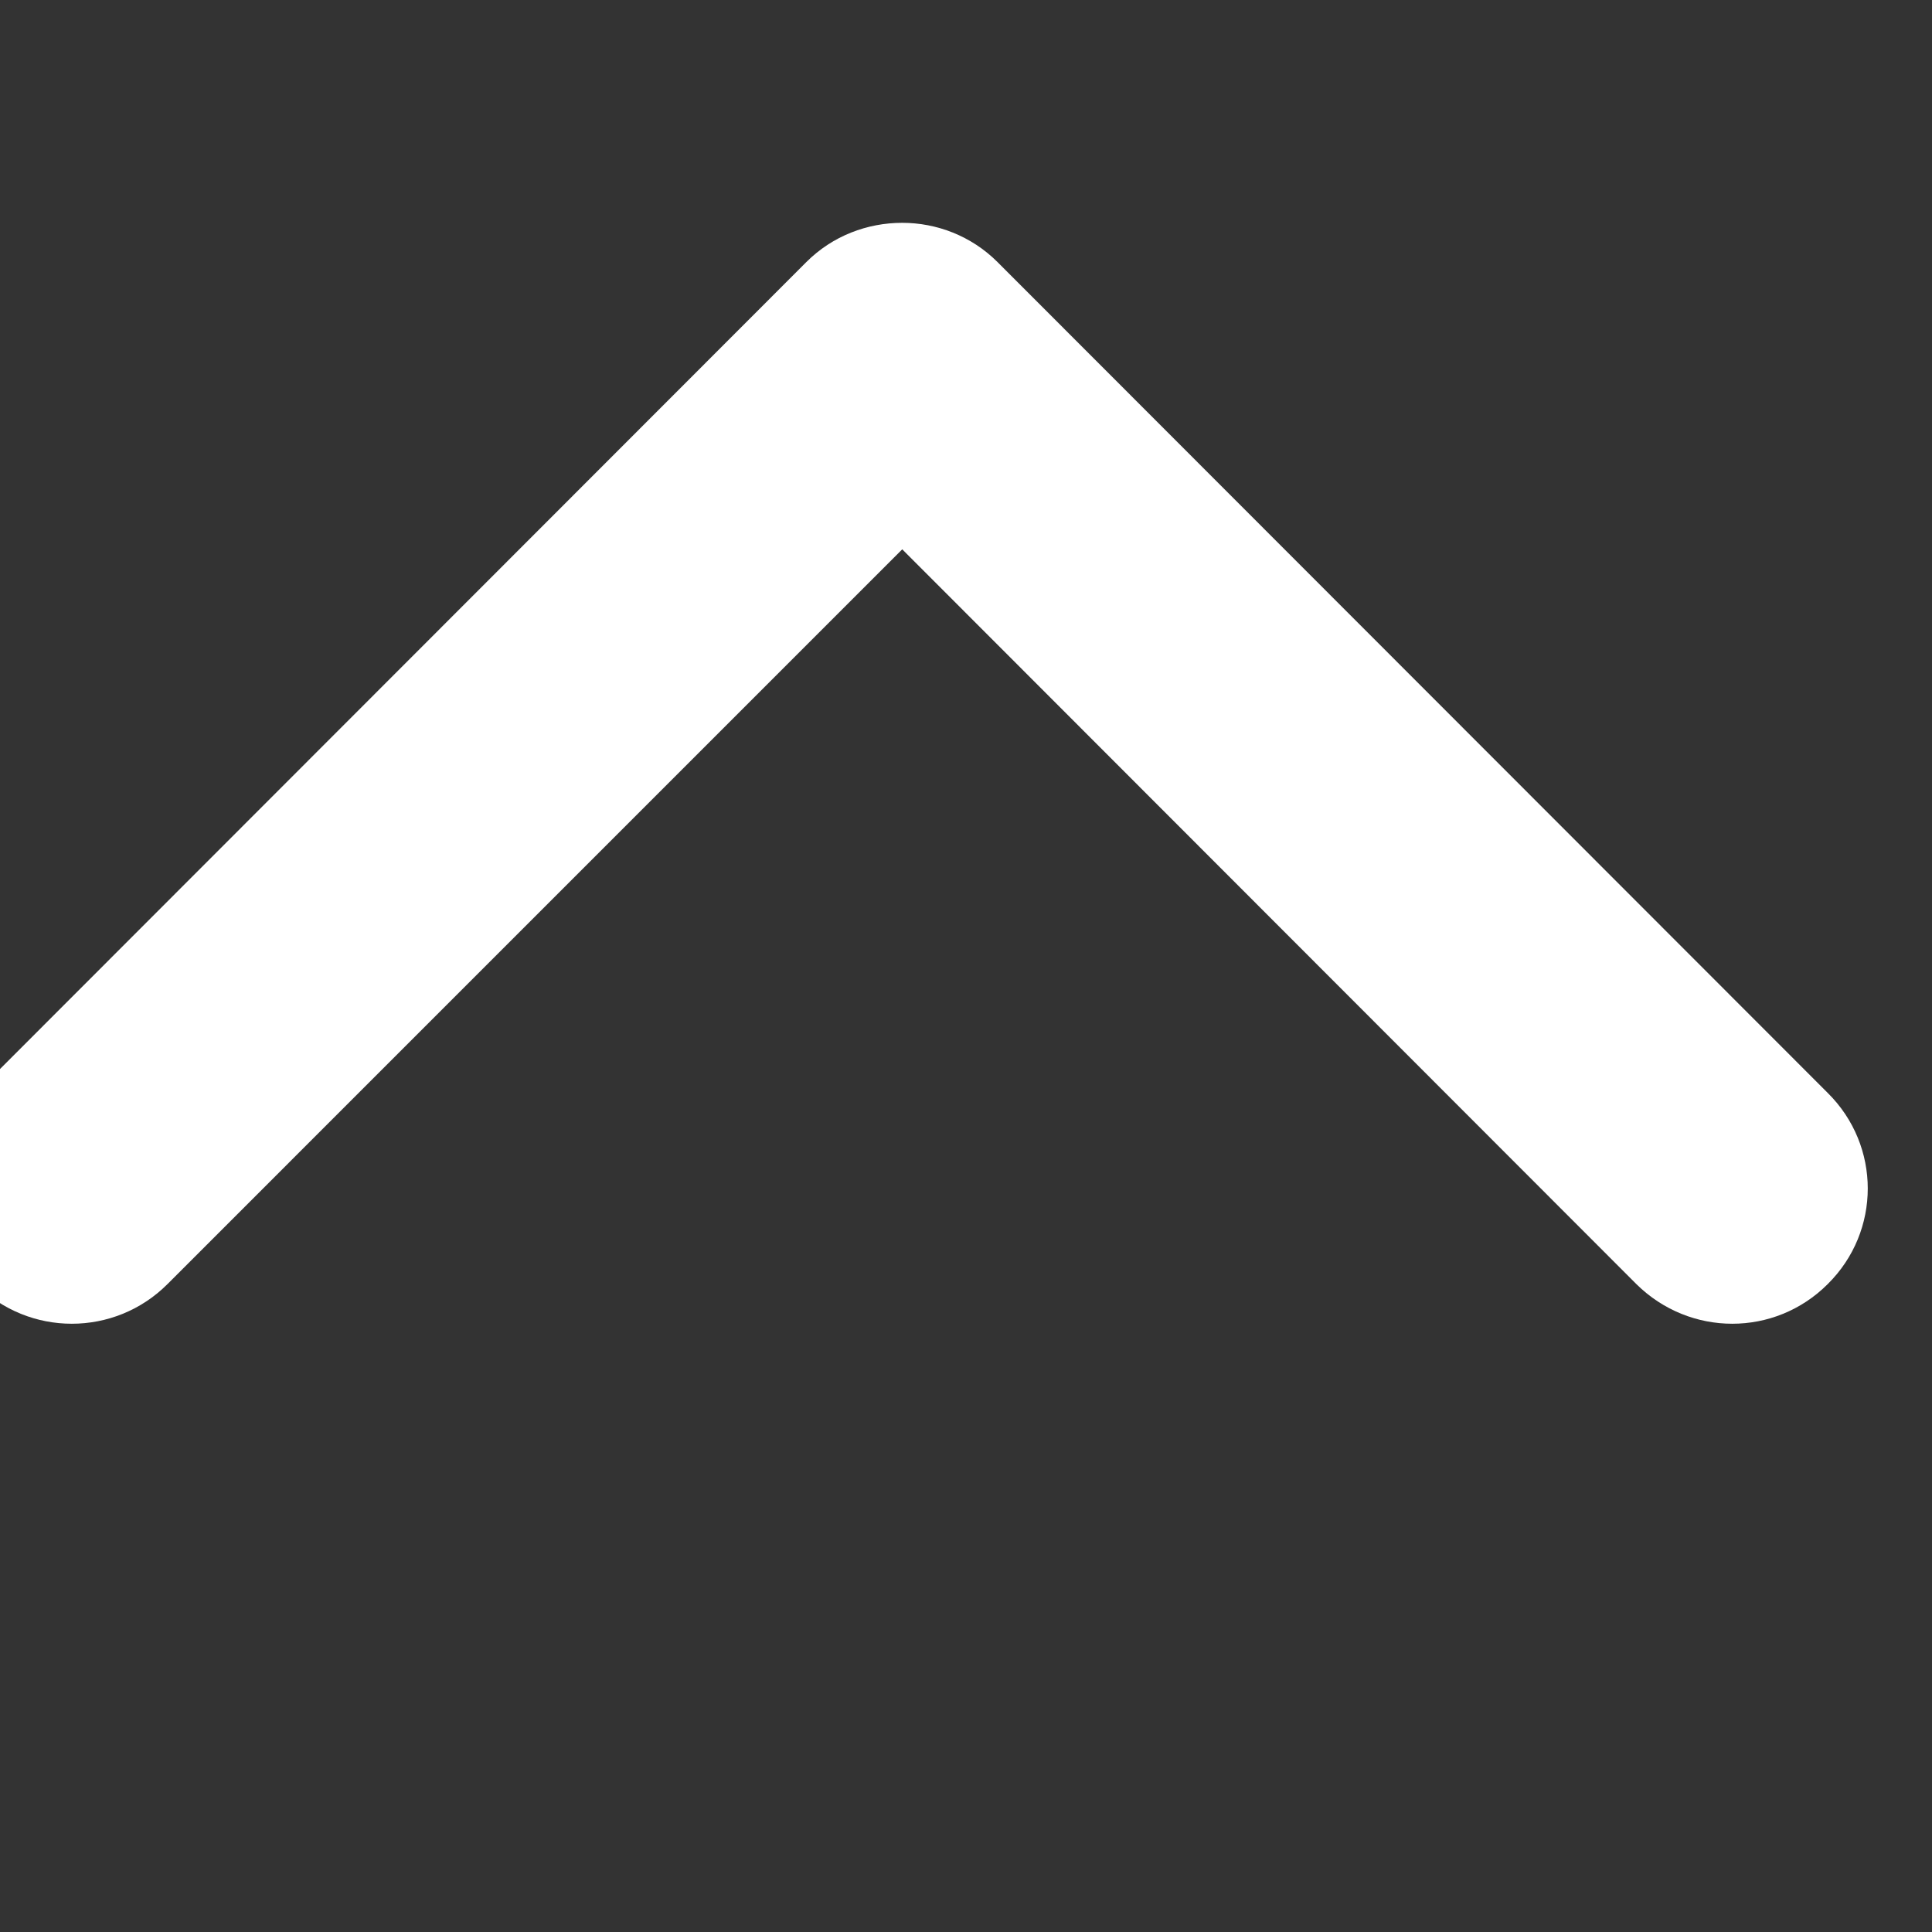 <svg xmlns="http://www.w3.org/2000/svg" viewBox="0 0 30 30" width="30" height="30">
	<rect x="0" y="0" width="30" height="30" fill="#333333" stroke="none"/>
	<style>
		tspan { white-space:pre }
		.shp0 { fill: #ffffff } 
	</style>
	<g id="Layer">
		<path id="Layer" class="shp0" d="M14.01 3.46C14.54 3.46 15.08 3.66 15.49 4.07L28.38 16.97C29.21 17.79 29.21 19.12 28.38 19.94C27.56 20.76 26.24 20.76 25.41 19.94L14.01 8.53L2.6 19.94C1.78 20.76 0.45 20.76 -0.37 19.94C-1.2 19.12 -1.2 17.79 -0.37 16.97L12.52 4.07C12.93 3.66 13.47 3.46 14.01 3.46Z" />
	</g>
	<g id="Layer">
	</g>
	<g id="Layer">
	</g>
	<g id="Layer">
	</g>
	<g id="Layer">
	</g>
	<g id="Layer">
	</g>
	<g id="Layer">
	</g>
	<g id="Layer">
	</g>
	<g id="Layer">
	</g>
	<g id="Layer">
	</g>
	<g id="Layer">
	</g>
	<g id="Layer">
	</g>
	<g id="Layer">
	</g>
	<g id="Layer">
	</g>
	<g id="Layer">
	</g>
	<g id="Layer">
	</g>
</svg>